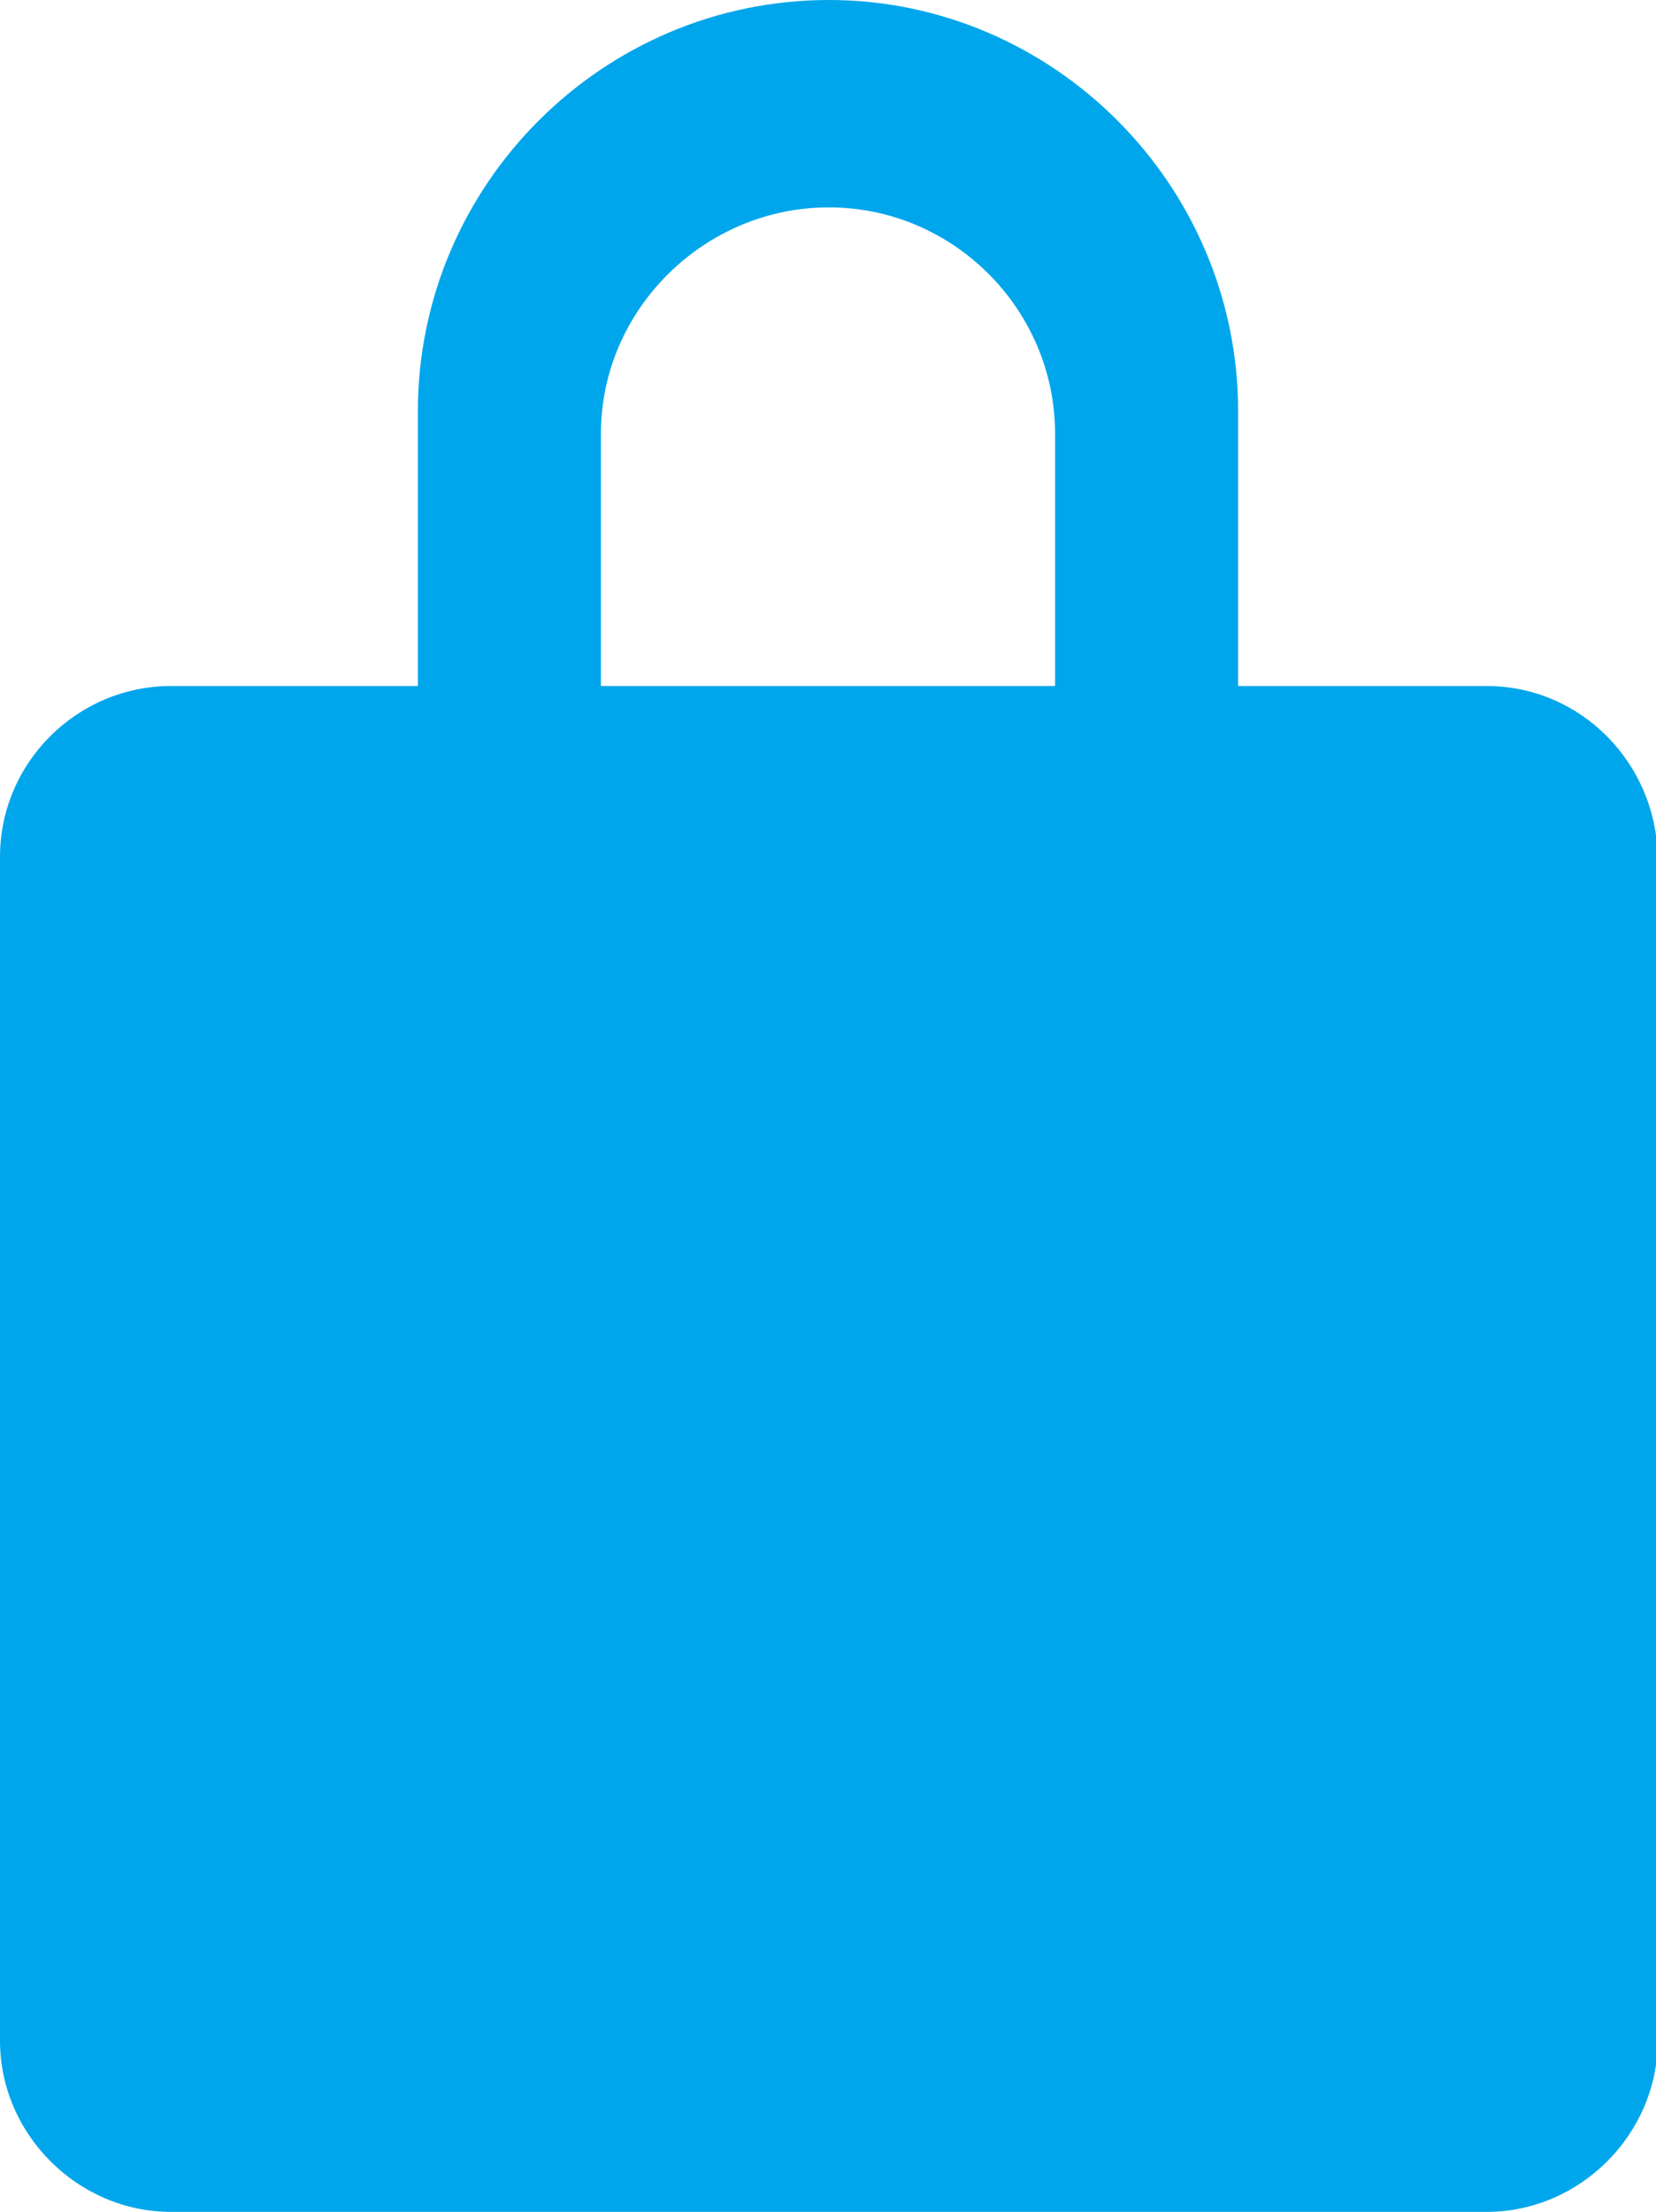 <svg xmlns="http://www.w3.org/2000/svg" xmlns:xlink="http://www.w3.org/1999/xlink" viewBox="0 0 95.9 128" enable-background="new 0 0 95.9 128"><style type="text/css">.st0{clip-path:url(#SVGID_2_);fill:#00A6EB;}</style><defs><path id="SVGID_1_" d="M0 0h95.9v128h-95.9z"/></defs><clipPath id="SVGID_2_"><use xlink:href="#SVGID_1_" overflow="visible"/></clipPath><path class="st0" d="M86.1 39.7h-14.4v-15.9c0-13.1-10.7-23.8-23.7-23.8-13.1 0-23.8 10.7-23.8 23.8v15.9h-14.3c-5.4 0-9.9 4.4-9.9 9.9v68.5c0 5.4 4.5 9.9 9.9 9.9h76.2c5.4 0 9.9-4.5 9.9-9.9v-68.5c-.1-5.5-4.5-9.9-9.9-9.9m-51.3-14.6c0-7.2 6-13.1 13.2-13.1 7.2 0 13.1 5.9 13.1 13.1v14.6h-26.3v-14.6z"/></svg>